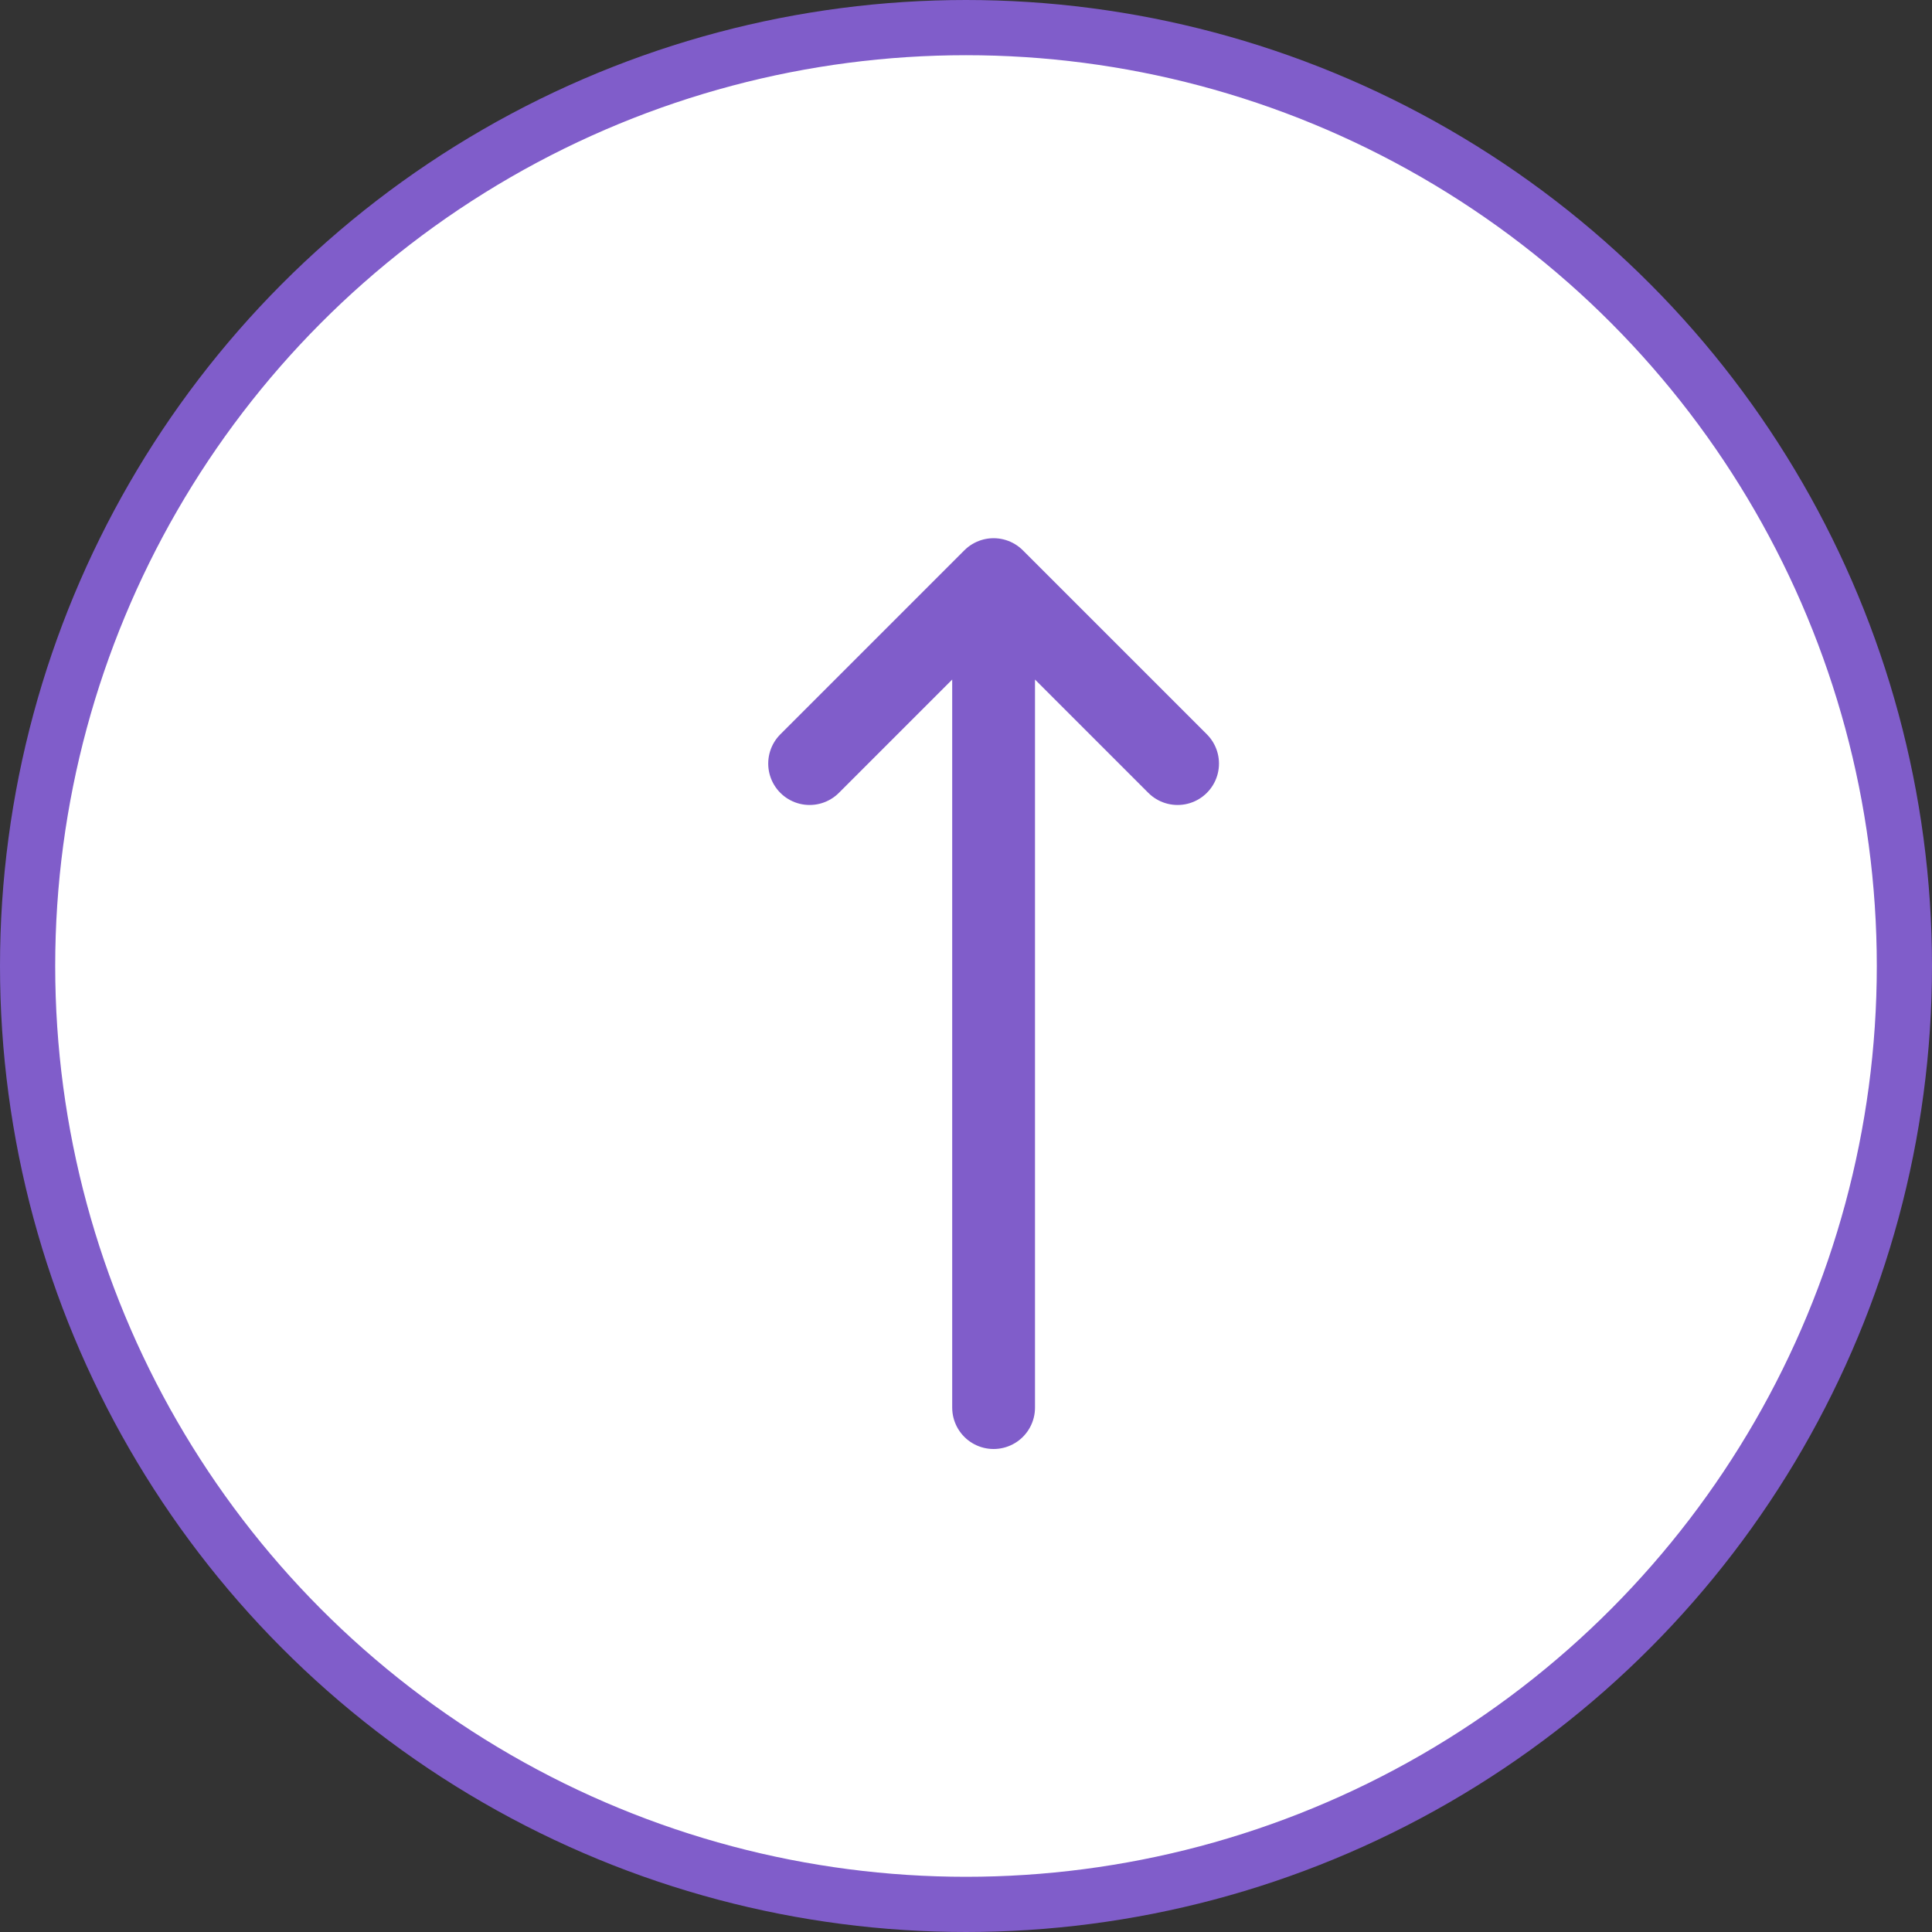 <svg width="35" height="35" viewBox="0 0 35 35" fill="none" xmlns="http://www.w3.org/2000/svg">
<rect x="0" y="0" width="35" height="35" fill="#333333" stroke="none"/>
<circle cx="17.5" cy="17.5" r="17" fill="white" stroke="#805DCA"/>
<path d="M14.667 13.833L18 10.5M18 10.5L21.333 13.833M18 10.5V25.5" stroke="#805DCA" stroke-width="1.5" stroke-linecap="round" stroke-linejoin="round"/>
</svg>
